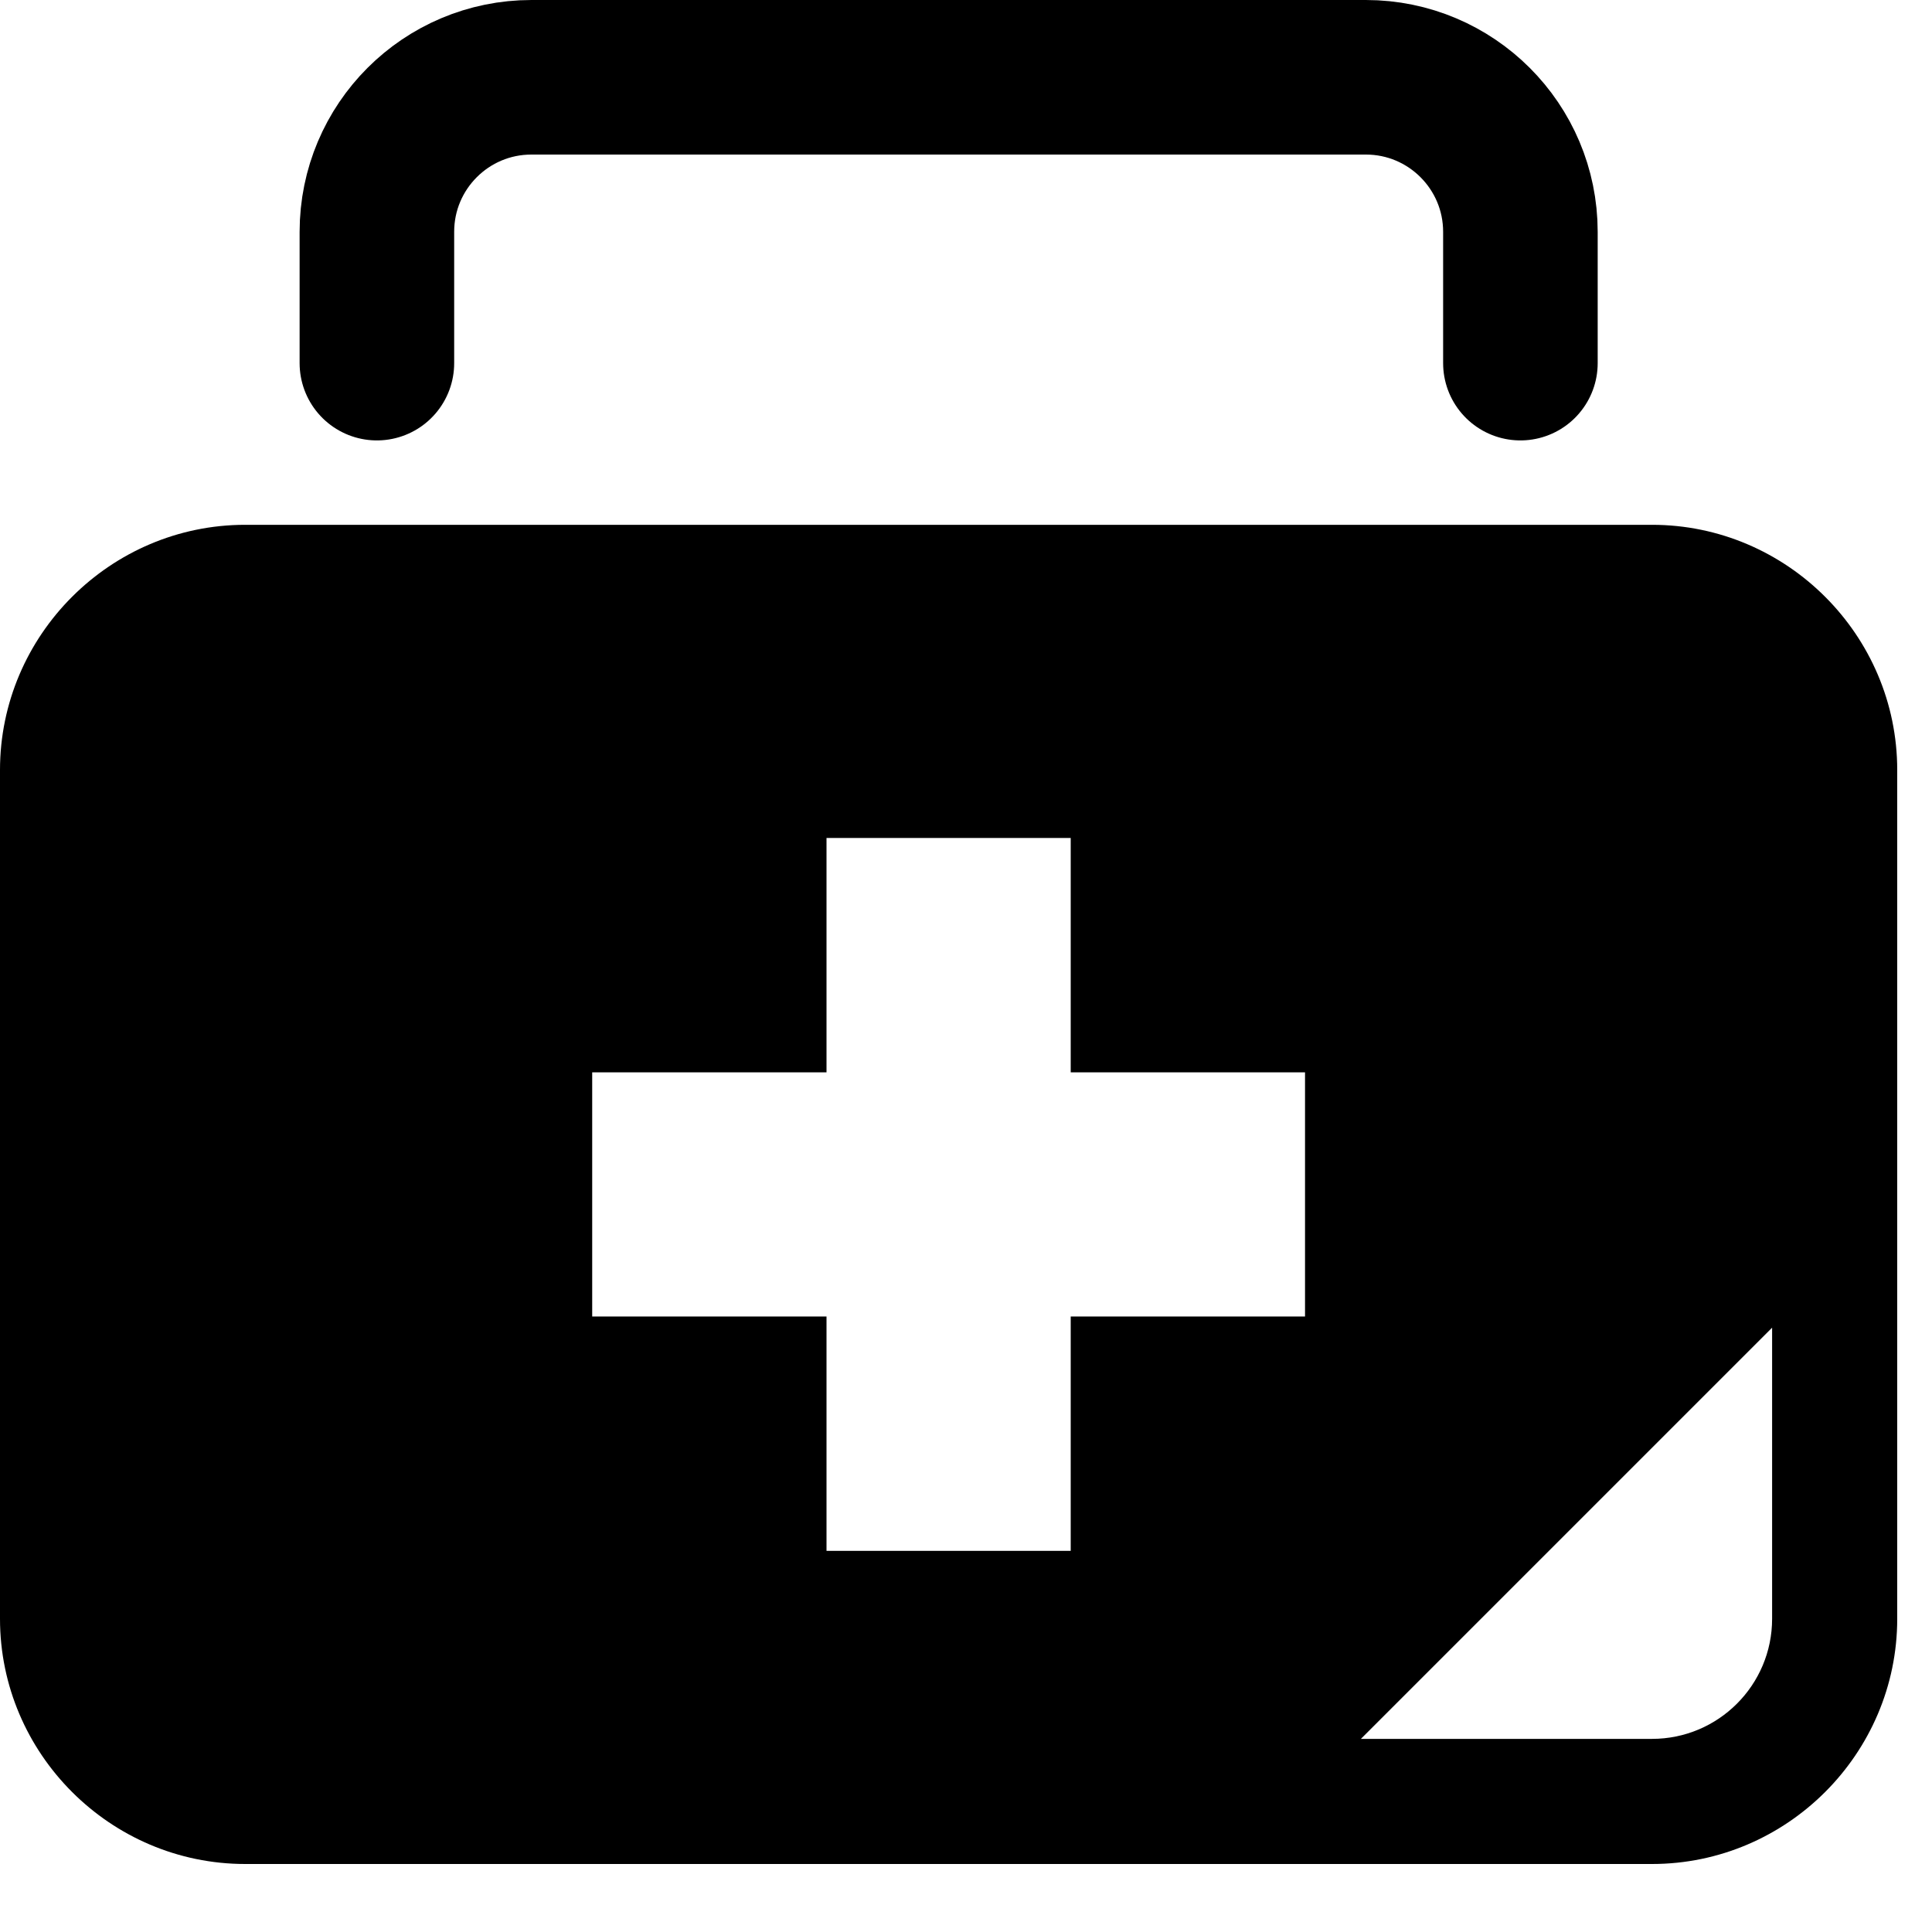<svg width="25" height="25" viewBox="0 0 25 25" fill="none" xmlns="http://www.w3.org/2000/svg">
<path d="M21.377 6.791H3.173C1.428 6.791 0 8.219 0 9.964V20.947C0 22.692 1.428 24.12 3.173 24.12H21.377C23.122 24.12 24.55 22.692 24.55 20.947V9.964C24.55 8.219 23.122 6.791 21.377 6.791ZM16.887 17.035H13.855V20.068H10.695V17.035H7.663V13.876H10.695V10.843H13.855V13.876H16.887V17.035ZM22.931 20.947C22.931 21.805 22.235 22.501 21.377 22.501H17.61L22.931 17.18V20.947Z" fill="black"/>
<path d="M4.877 4.699V3C4.877 1.895 5.772 1 6.877 1H17.674C18.778 1 19.674 1.895 19.674 3V4.699" stroke="black" stroke-width="2" stroke-linecap="round"/>
</svg>
